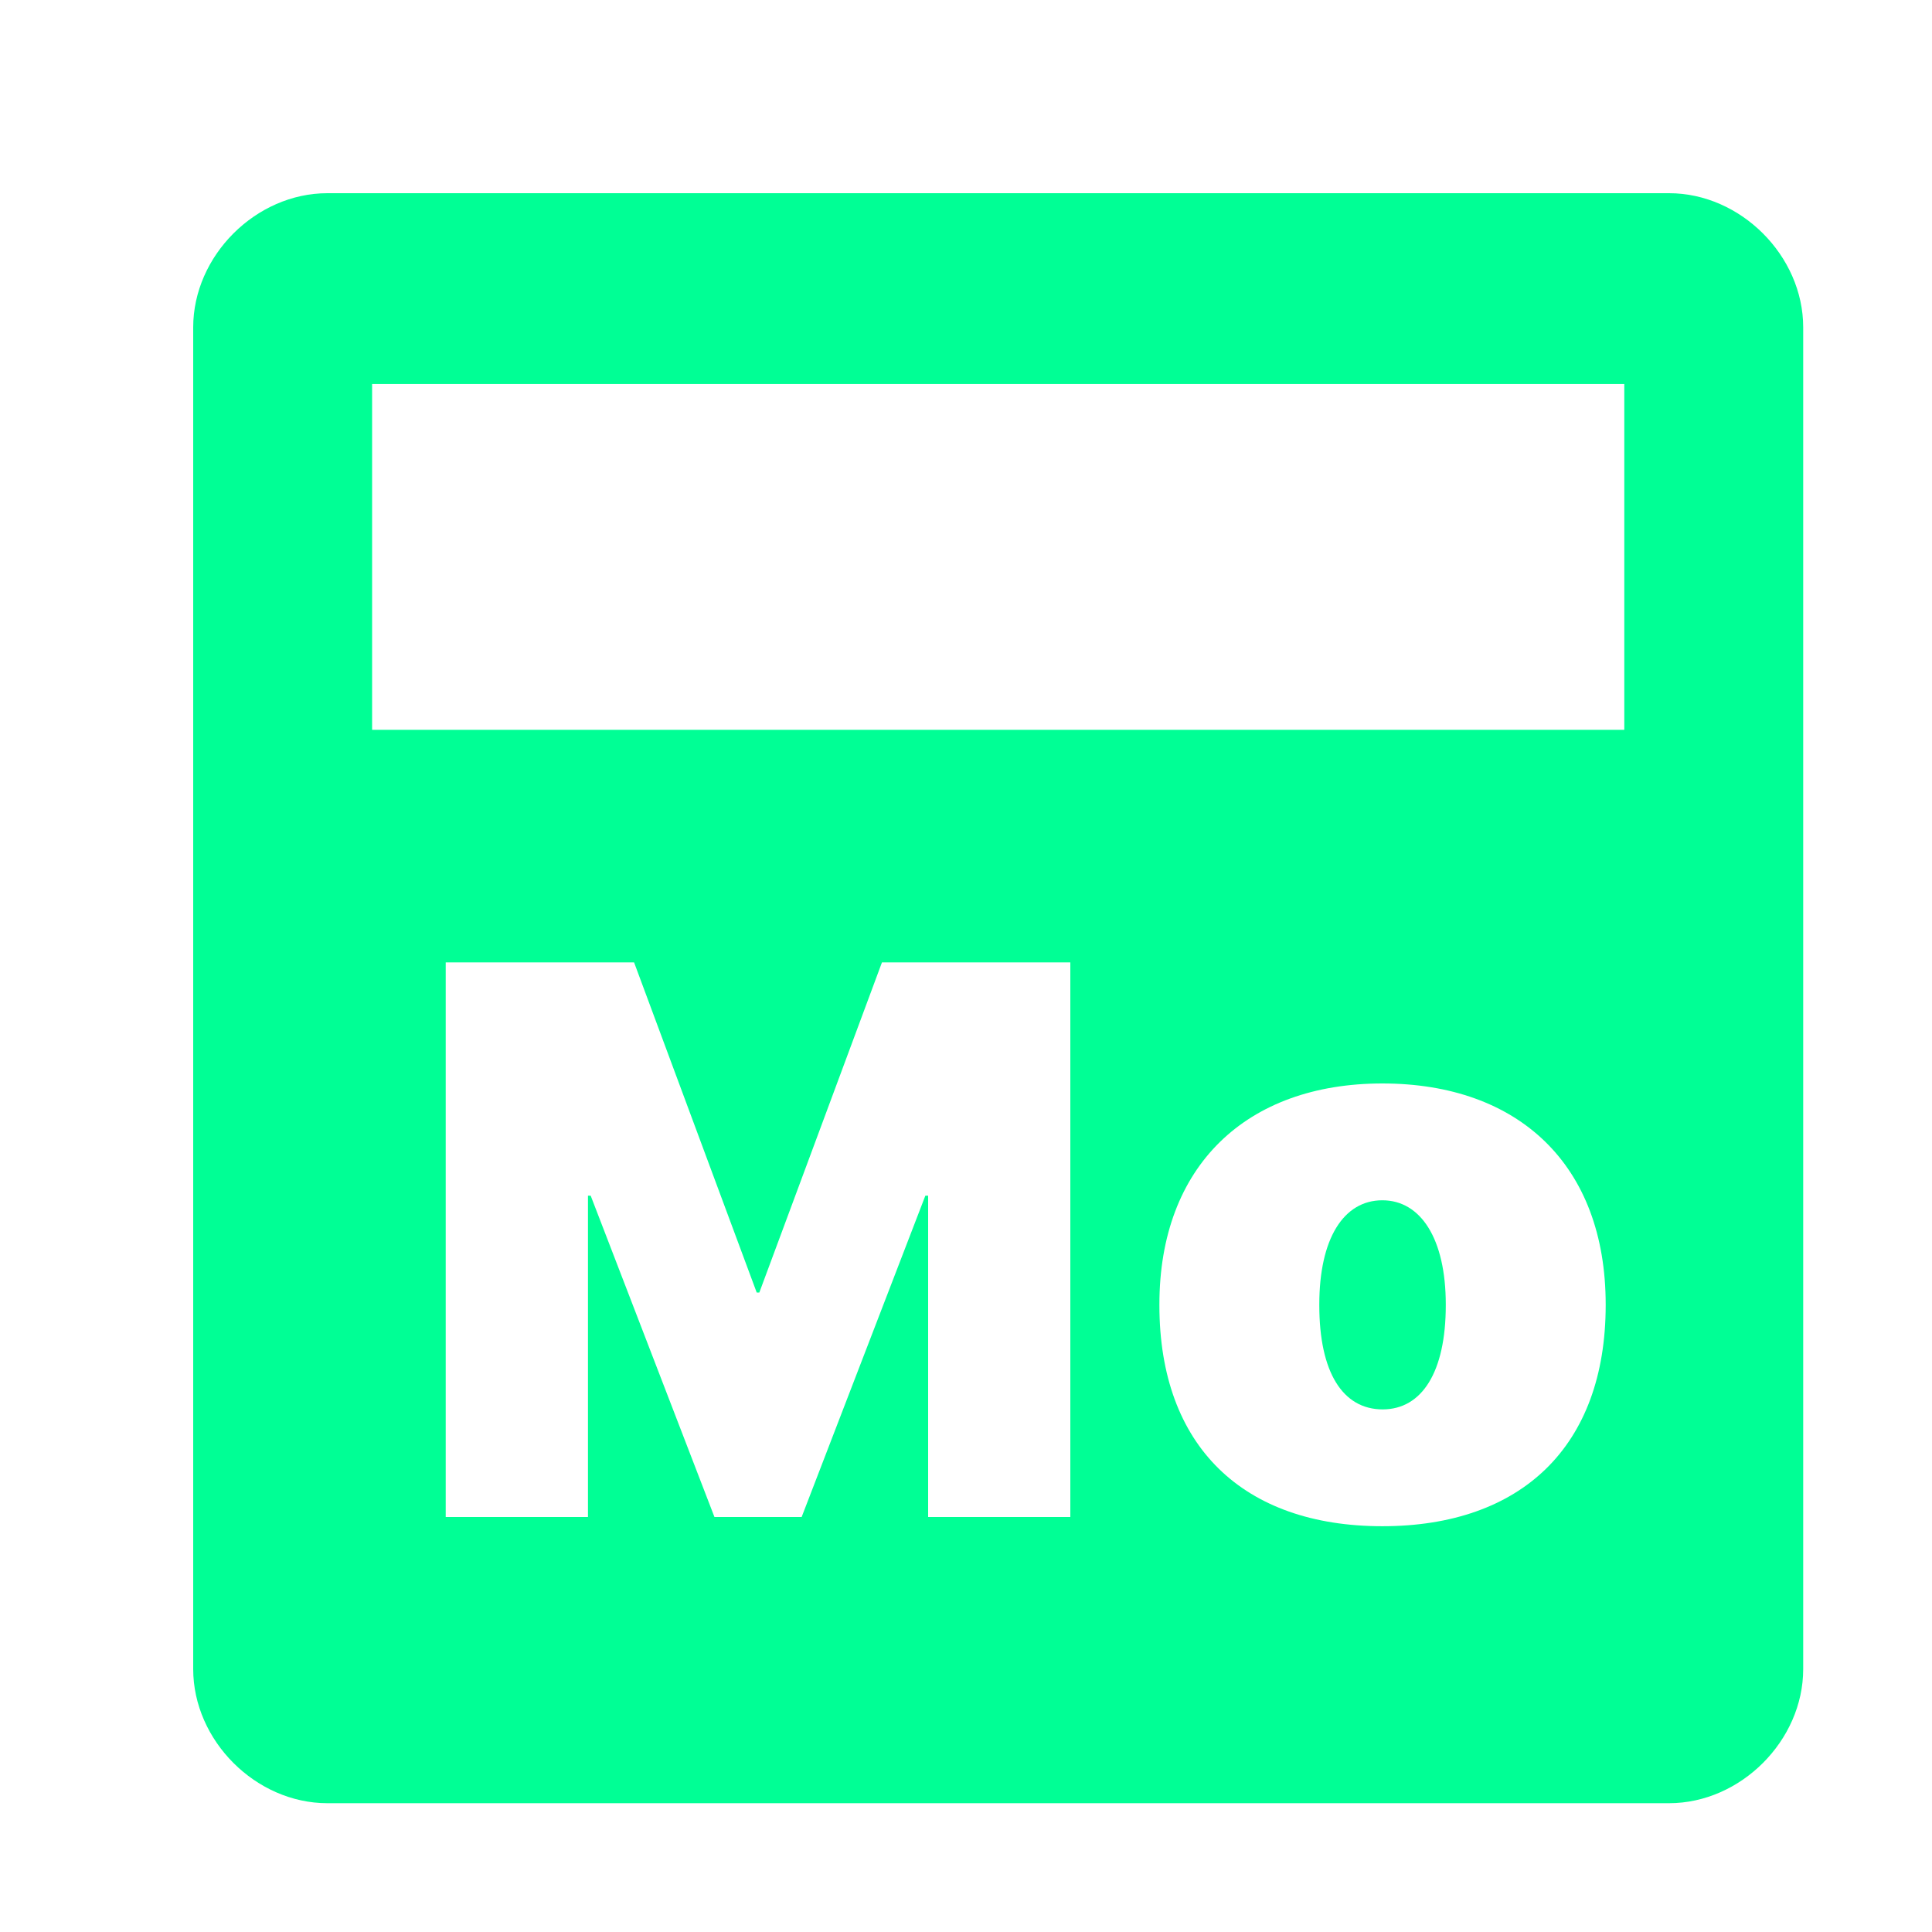 <svg width="30" height="30" viewBox="0 0 30 30" fill="none" xmlns="http://www.w3.org/2000/svg">
<path d="M21.465 18.638C22.061 18.638 22.45 19.235 22.45 20.256V20.268C22.45 21.306 22.079 21.884 21.471 21.885C20.851 21.885 20.486 21.312 20.486 20.268V20.256C20.486 19.235 20.862 18.638 21.465 18.638Z" fill="#00FF95"/>
<path fill-rule="evenodd" clip-rule="evenodd" d="M25.917 3C27.028 3 28 3.972 28 5.083V25.917C28 27.028 27.028 28 25.917 28H5.083C3.972 28 3 27.028 3 25.917V5.083C3 3.972 3.972 3 5.083 3H25.917ZM21.465 16.824C19.352 16.824 18.003 18.107 18.003 20.256V20.268C18.003 22.458 19.305 23.699 21.465 23.699C23.619 23.699 24.932 22.464 24.933 20.268V20.256C24.933 18.09 23.583 16.824 21.465 16.824ZM6.921 14.944V23.556H9.13V18.566H9.172L11.094 23.556H12.448L14.369 18.566H14.412V23.556H16.62V14.944H13.695L11.791 20.07H11.75L9.846 14.944H6.921ZM5.778 5.963V11.333H25.222V5.963H5.778Z" fill="#00FF95"/>
</svg>
